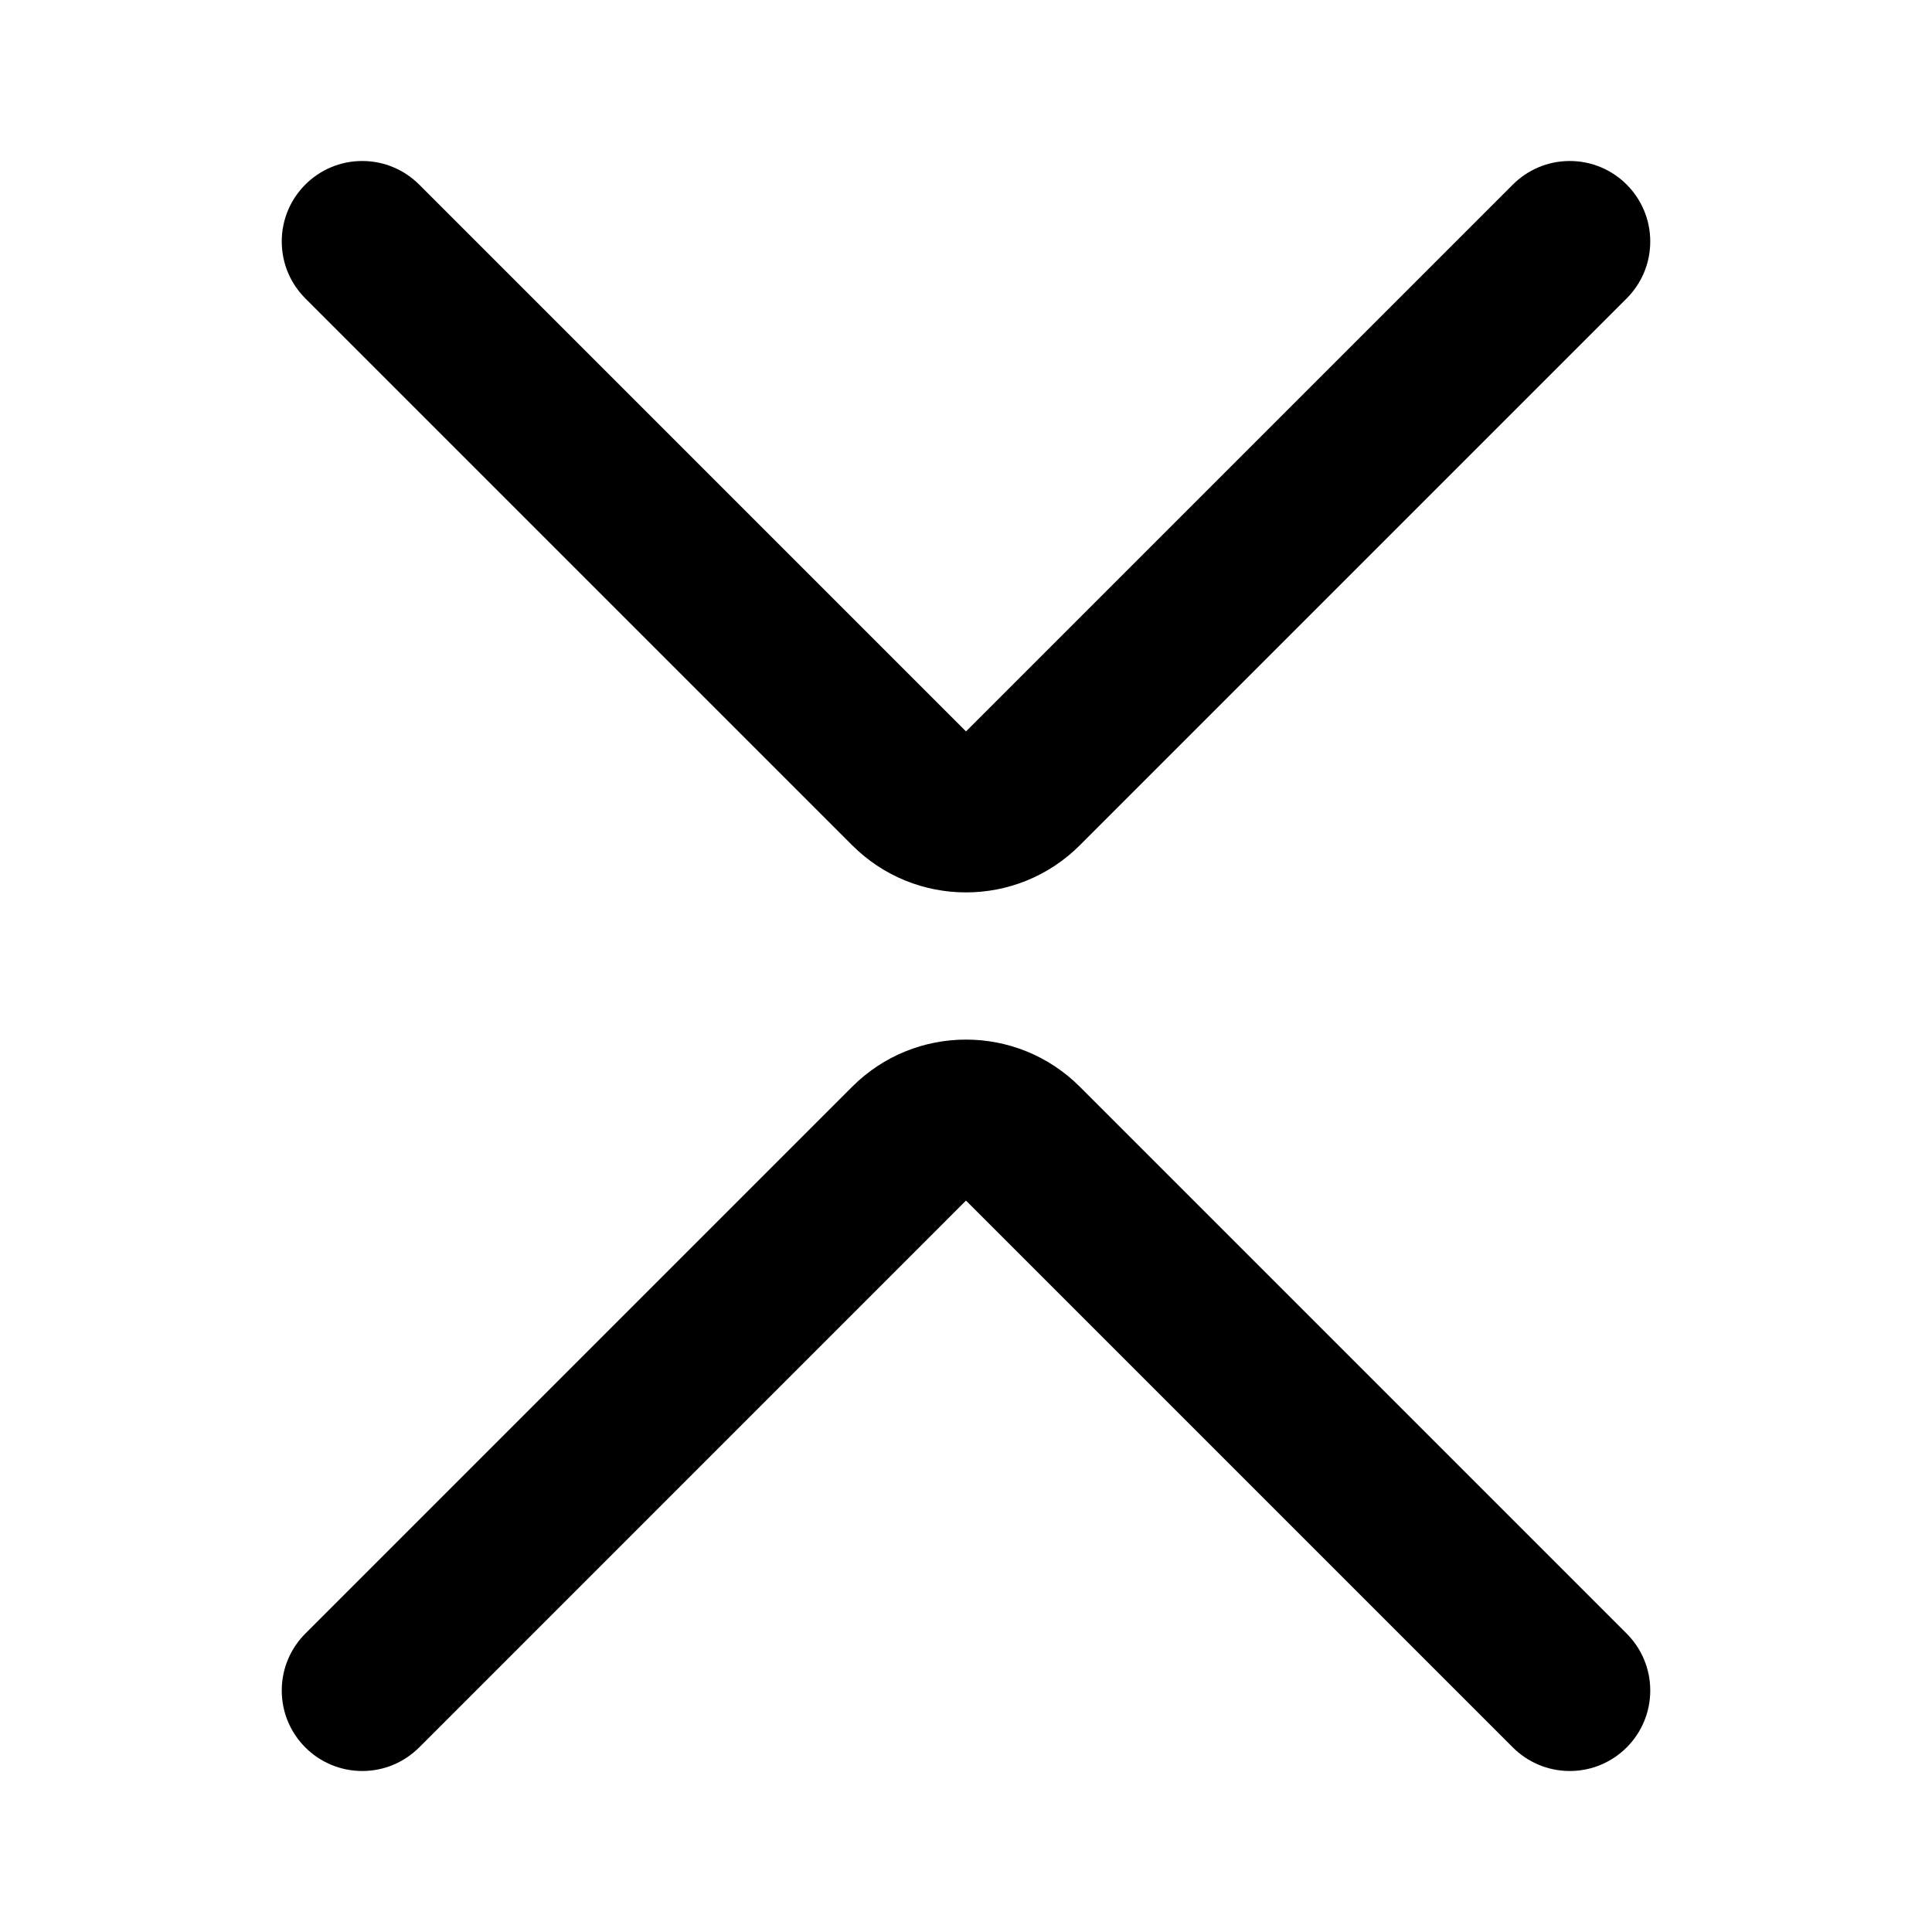<svg xmlns="http://www.w3.org/2000/svg" xmlns:xlink="http://www.w3.org/1999/xlink" width="48" height="48" viewBox="0 0 48 48" fill="none">
<path d="M24 18.172L37.585 4.587L37.586 4.586C37.948 4.224 38.448 4 39 4C40.105 4 41 4.895 41 6C41 6.552 40.776 7.052 40.414 7.414L40.413 7.415L26.828 21C25.266 22.562 22.734 22.562 21.172 21L7.587 7.415L7.586 7.414C7.224 7.052 7 6.552 7 6C7 4.895 7.895 4 9 4C9.552 4 10.052 4.224 10.414 4.586L10.416 4.587L24 18.172ZM24 29.828L37.585 43.413L37.586 43.414C37.948 43.776 38.448 44 39 44C40.105 44 41 43.105 41 42C41 41.448 40.776 40.948 40.414 40.586L40.413 40.585L26.828 27C25.266 25.438 22.734 25.438 21.172 27L7.587 40.585L7.586 40.586C7.224 40.948 7 41.448 7 42C7 43.105 7.895 44 9 44C9.552 44 10.052 43.776 10.414 43.414L10.416 43.413L24 29.828Z" fill-rule="evenodd"  fill="#000000" >
</path>
</svg>

